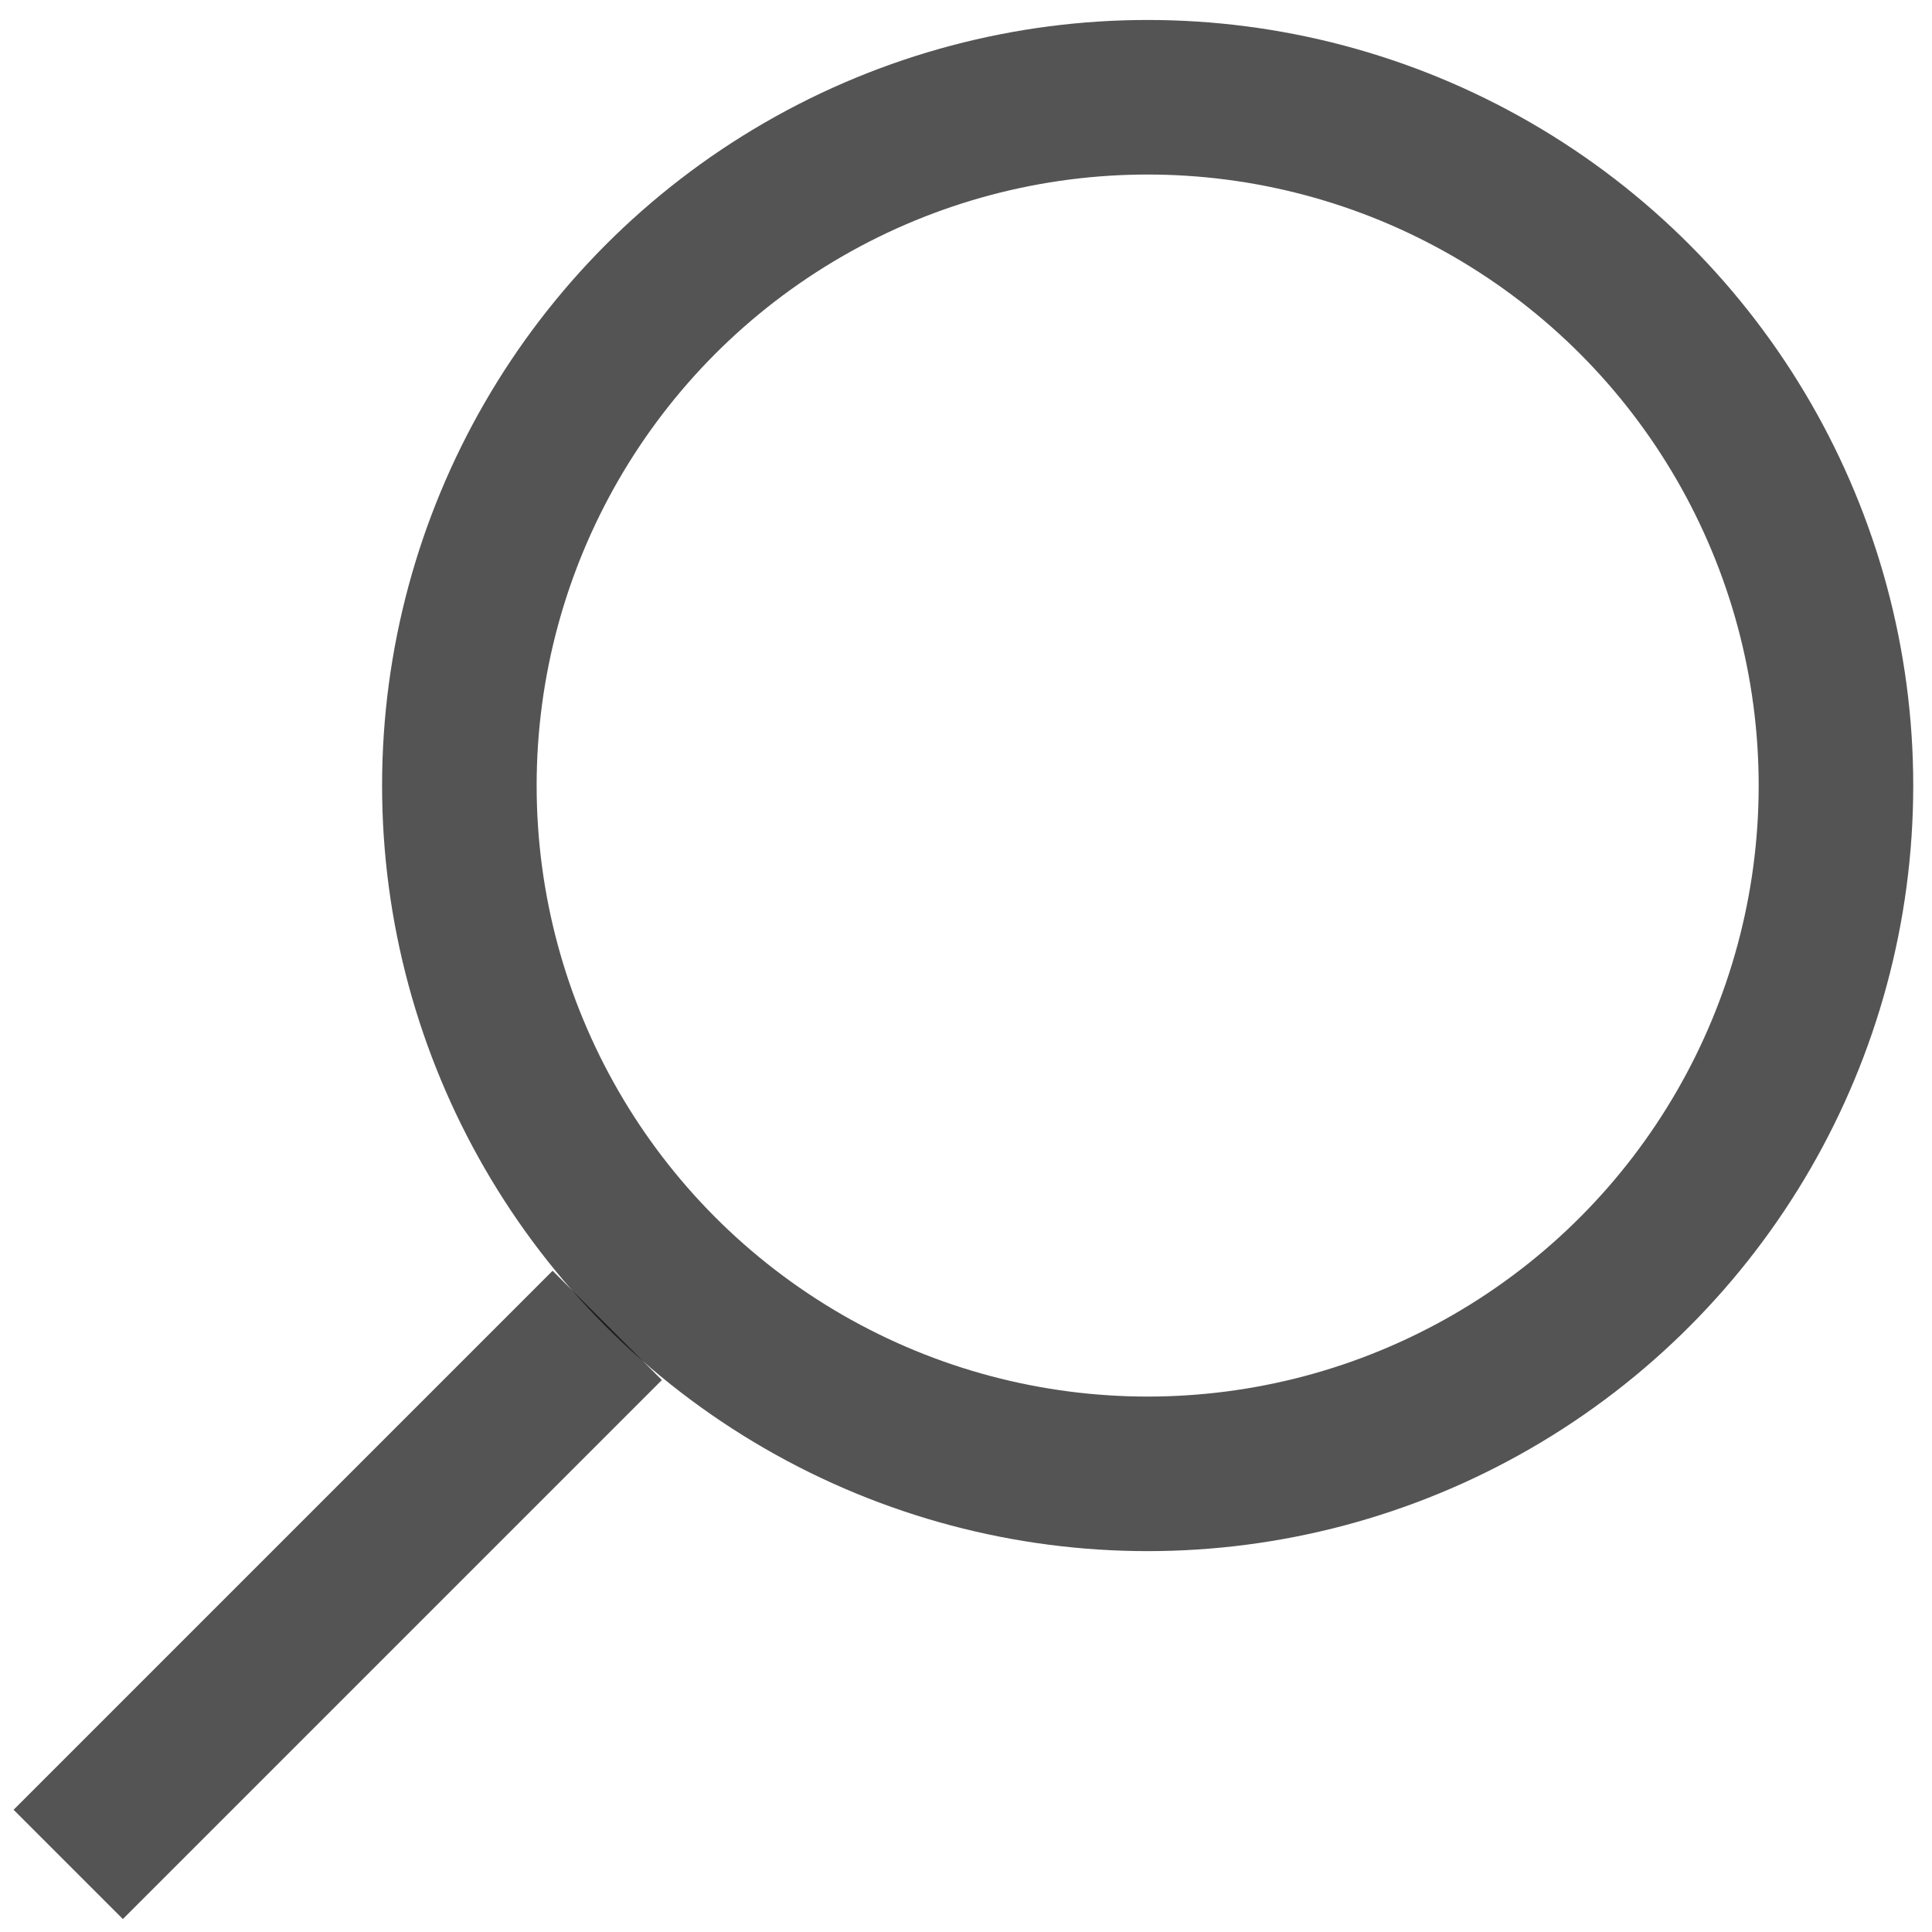 <?xml version="1.0" encoding="utf-8"?>
<svg viewBox="0 0 500 500" xmlns="http://www.w3.org/2000/svg">
  <circle style="fill-rule: evenodd; fill: none; stroke: rgba(0, 0, 0, 0.67); stroke-width: 40px;" cx="297.013" cy="203.3" r="178.131"/>
  <path style="fill: rgb(216, 216, 216); stroke: rgba(0, 0, 0, 0.67); stroke-width: 40px;" d="M 157.154 343.011 L 17.659 482.506"/>
</svg>